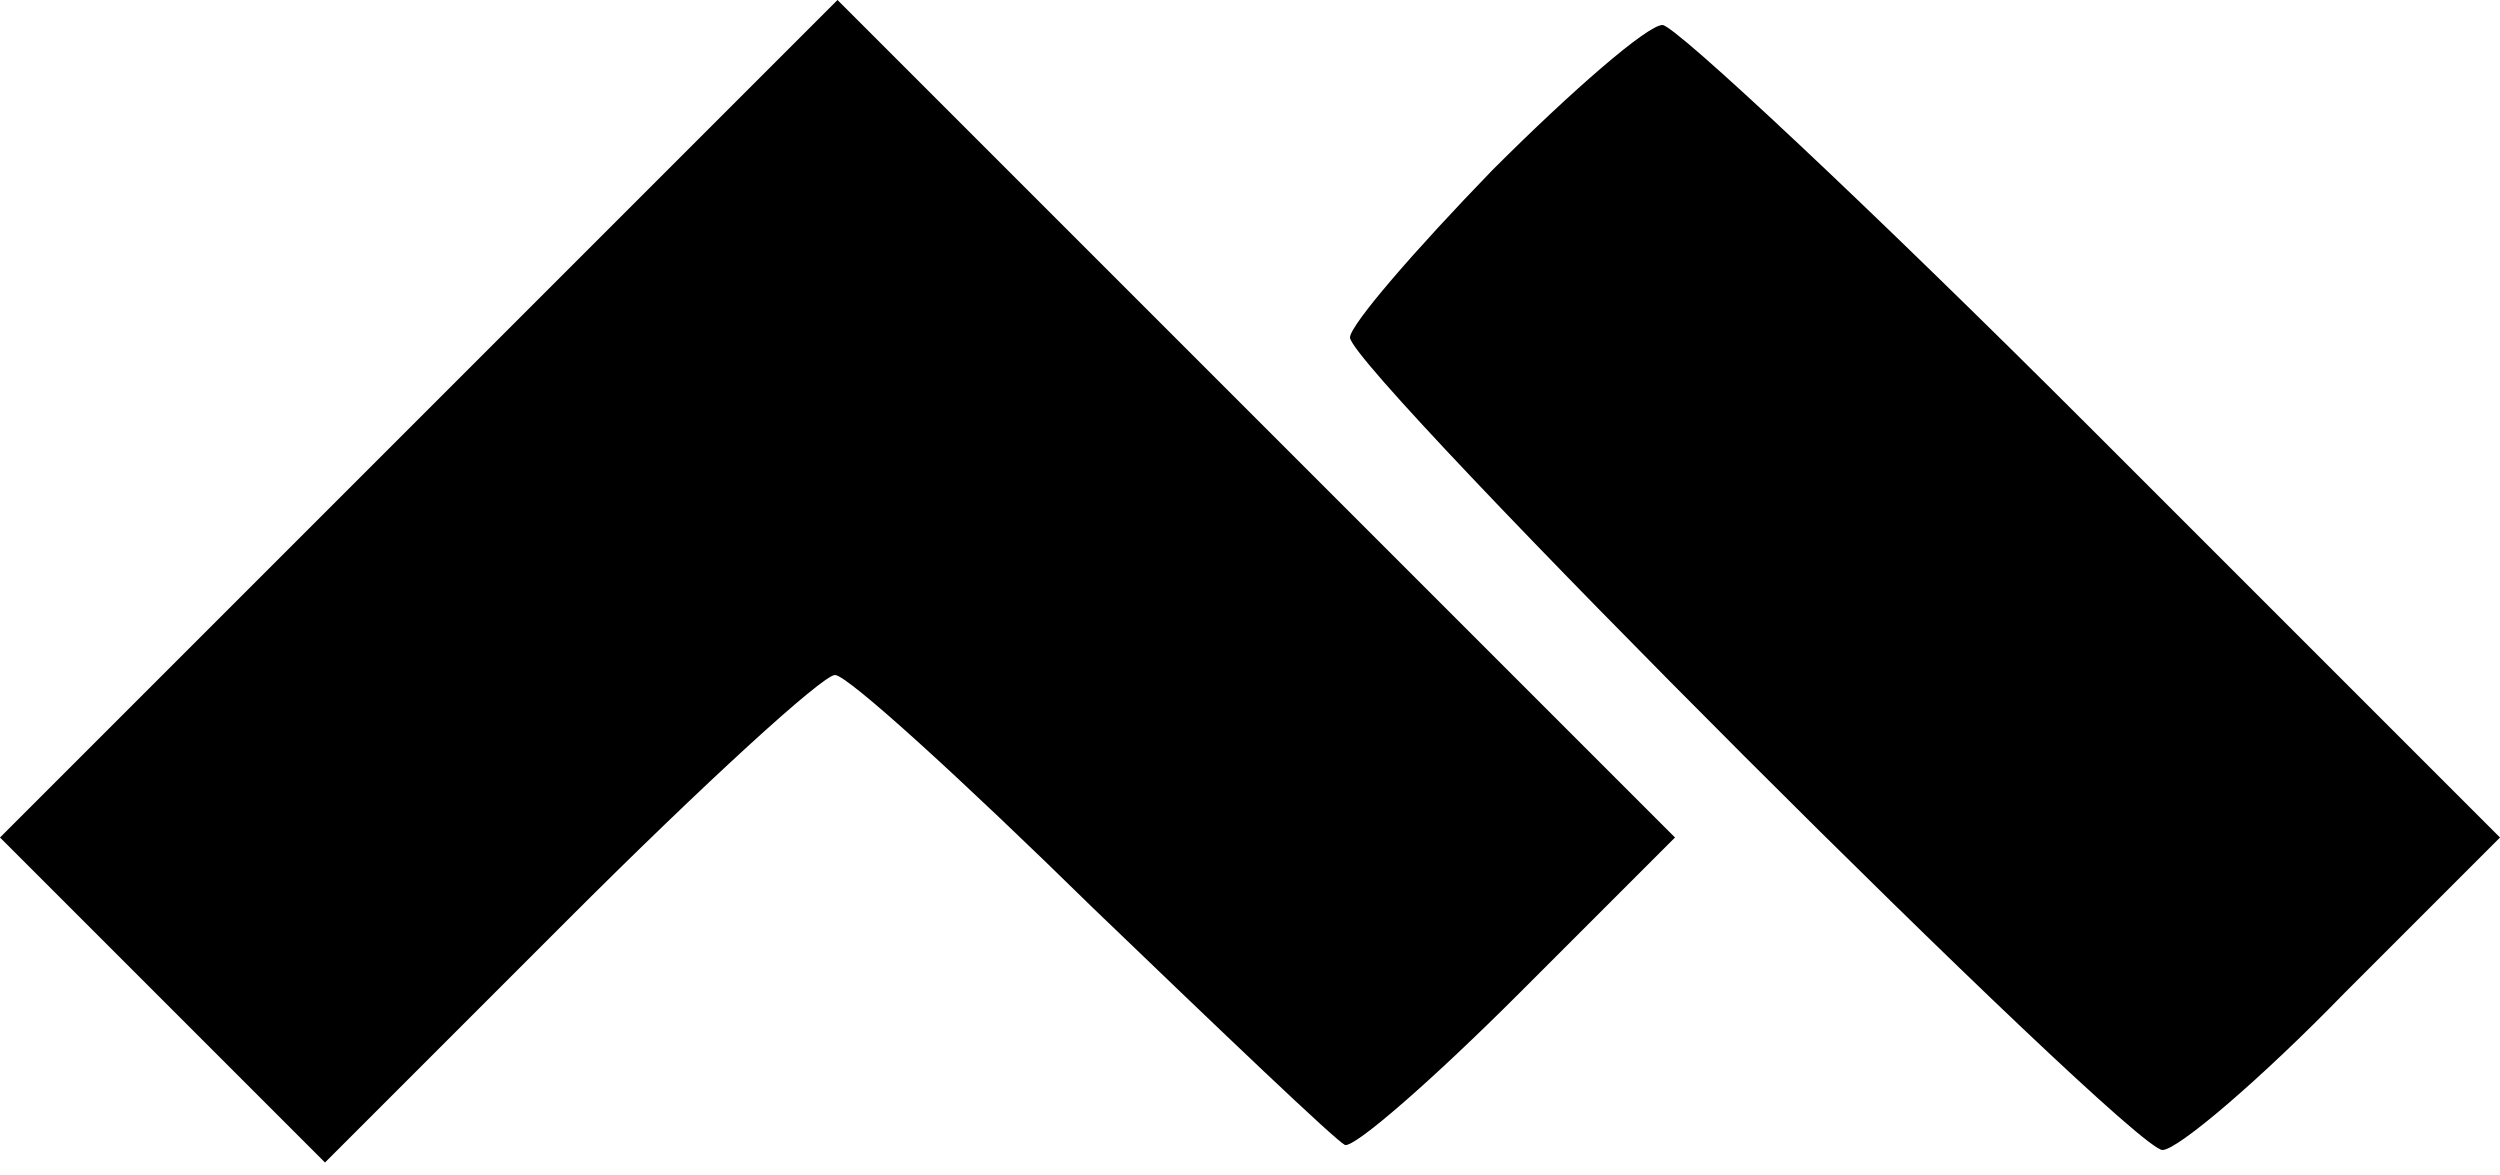 <?xml version="1.0" standalone="no"?>
<!DOCTYPE svg PUBLIC "-//W3C//DTD SVG 20010904//EN"
 "http://www.w3.org/TR/2001/REC-SVG-20010904/DTD/svg10.dtd">
<svg version="1.0" xmlns="http://www.w3.org/2000/svg"
 width="100pt" height="47pt" viewBox="0 0 100 47"
 preserveAspectRatio="xMidYMid meet">
<g transform="translate(0,47) scale(0.1,-0.1)"
fill="#000000" stroke="none">
<path d="M167 302 l-167 -167 65 -65 65 -65 98 98 c53 53 101 97 106 97 5 0
51 -42 103 -93 52 -50 97 -93 101 -95 4 -1 35 26 70 61 l62 62 -168 168 -167
167 -168 -168z"/>
<path d="M597 402 c-31 -32 -57 -62 -57 -67 0 -13 312 -325 325 -325 6 0 39
28 73 63 l62 62 -163 163 c-89 89 -167 162 -172 162 -6 0 -36 -26 -68 -58z"/>
</g>
</svg>
